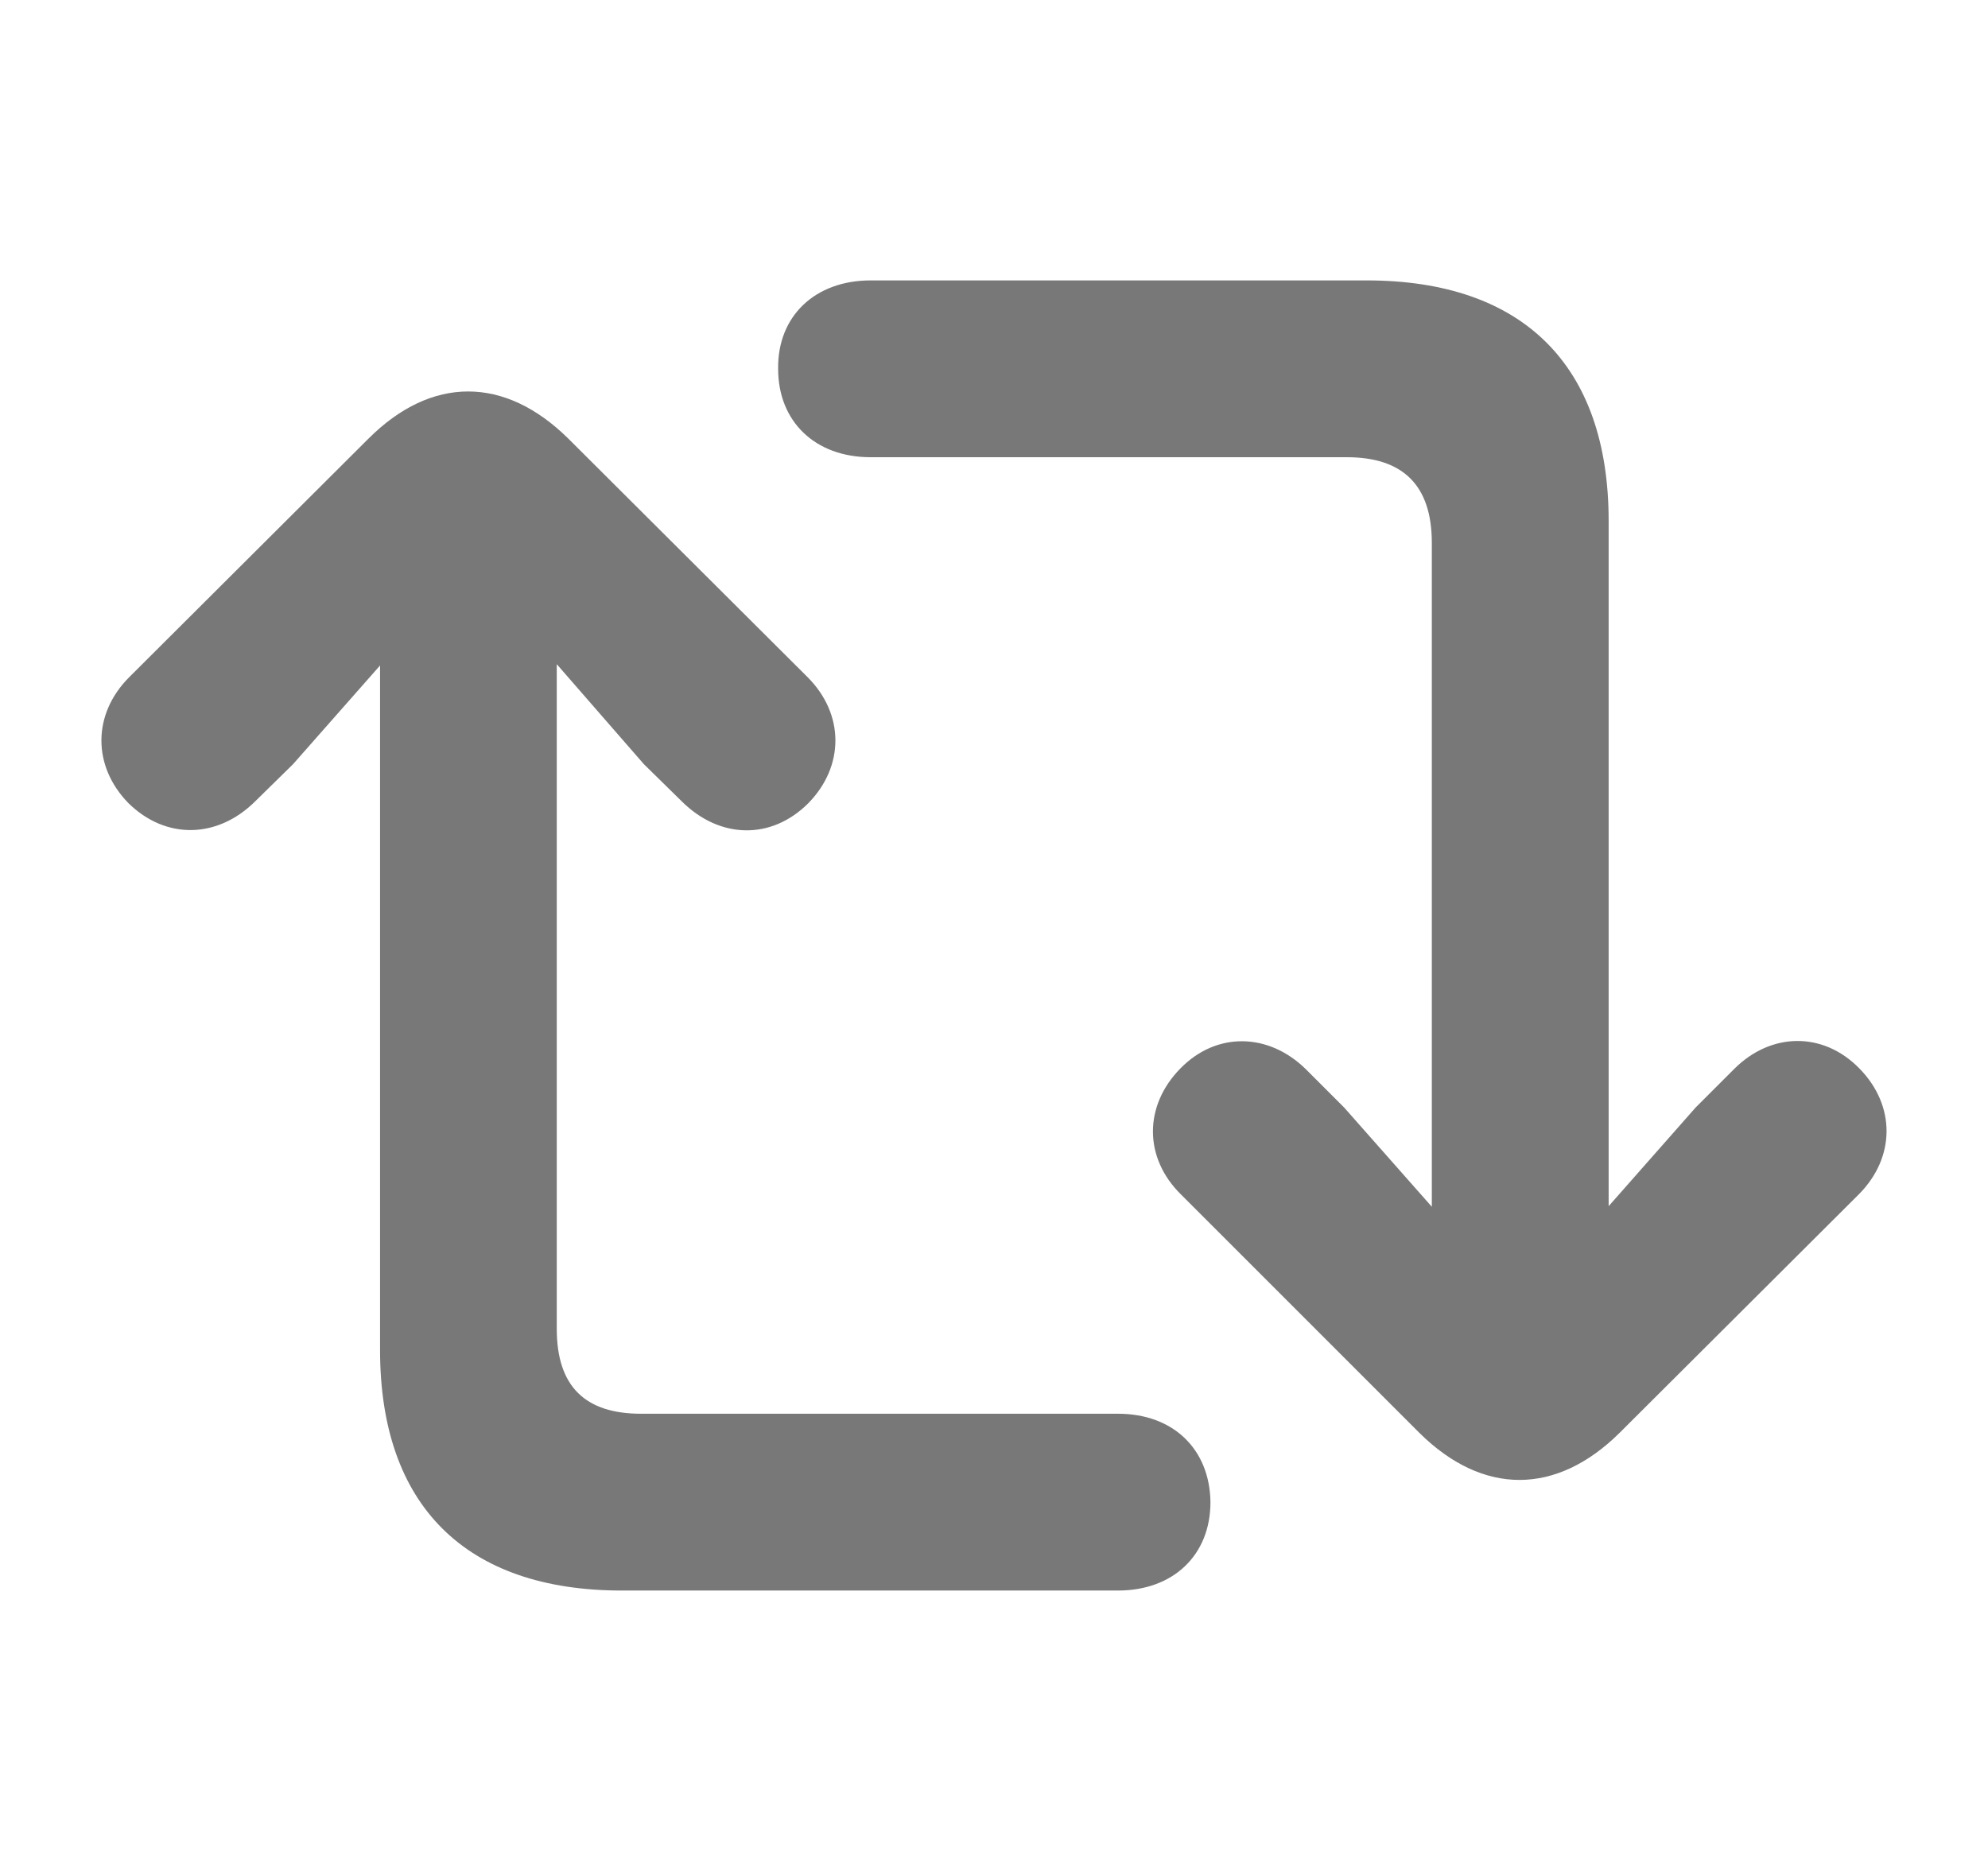 <svg width="17" height="16" viewBox="0 0 17 16" fill="none" xmlns="http://www.w3.org/2000/svg">
<path d="M6.654 3.154C6.654 3.605 6.97 3.91 7.445 3.91H11.517C11.992 3.91 12.244 4.145 12.244 4.643V10.32L11.494 9.471L11.166 9.143C10.849 8.832 10.404 8.82 10.094 9.137C9.783 9.453 9.777 9.898 10.099 10.215L12.138 12.254C12.683 12.793 13.31 12.787 13.849 12.254L15.894 10.215C16.211 9.898 16.211 9.453 15.9 9.137C15.59 8.82 15.144 8.826 14.828 9.143L14.5 9.471L13.756 10.315V4.455C13.756 3.125 13.023 2.398 11.687 2.398H7.445C6.97 2.398 6.648 2.703 6.654 3.154ZM1.099 6.869C1.416 7.18 1.855 7.174 2.178 6.857L2.506 6.535L3.25 5.691V11.545C3.25 12.875 3.982 13.602 5.318 13.602H9.56C10.035 13.602 10.351 13.297 10.351 12.846C10.345 12.395 10.035 12.09 9.56 12.09H5.482C5.008 12.09 4.761 11.861 4.761 11.363V5.68L5.506 6.535L5.834 6.857C6.156 7.174 6.595 7.186 6.912 6.869C7.222 6.553 7.222 6.107 6.906 5.791L4.861 3.752C4.316 3.213 3.689 3.213 3.15 3.752L1.105 5.791C0.789 6.107 0.789 6.553 1.099 6.869Z" fill="#787878"/>
</svg>
